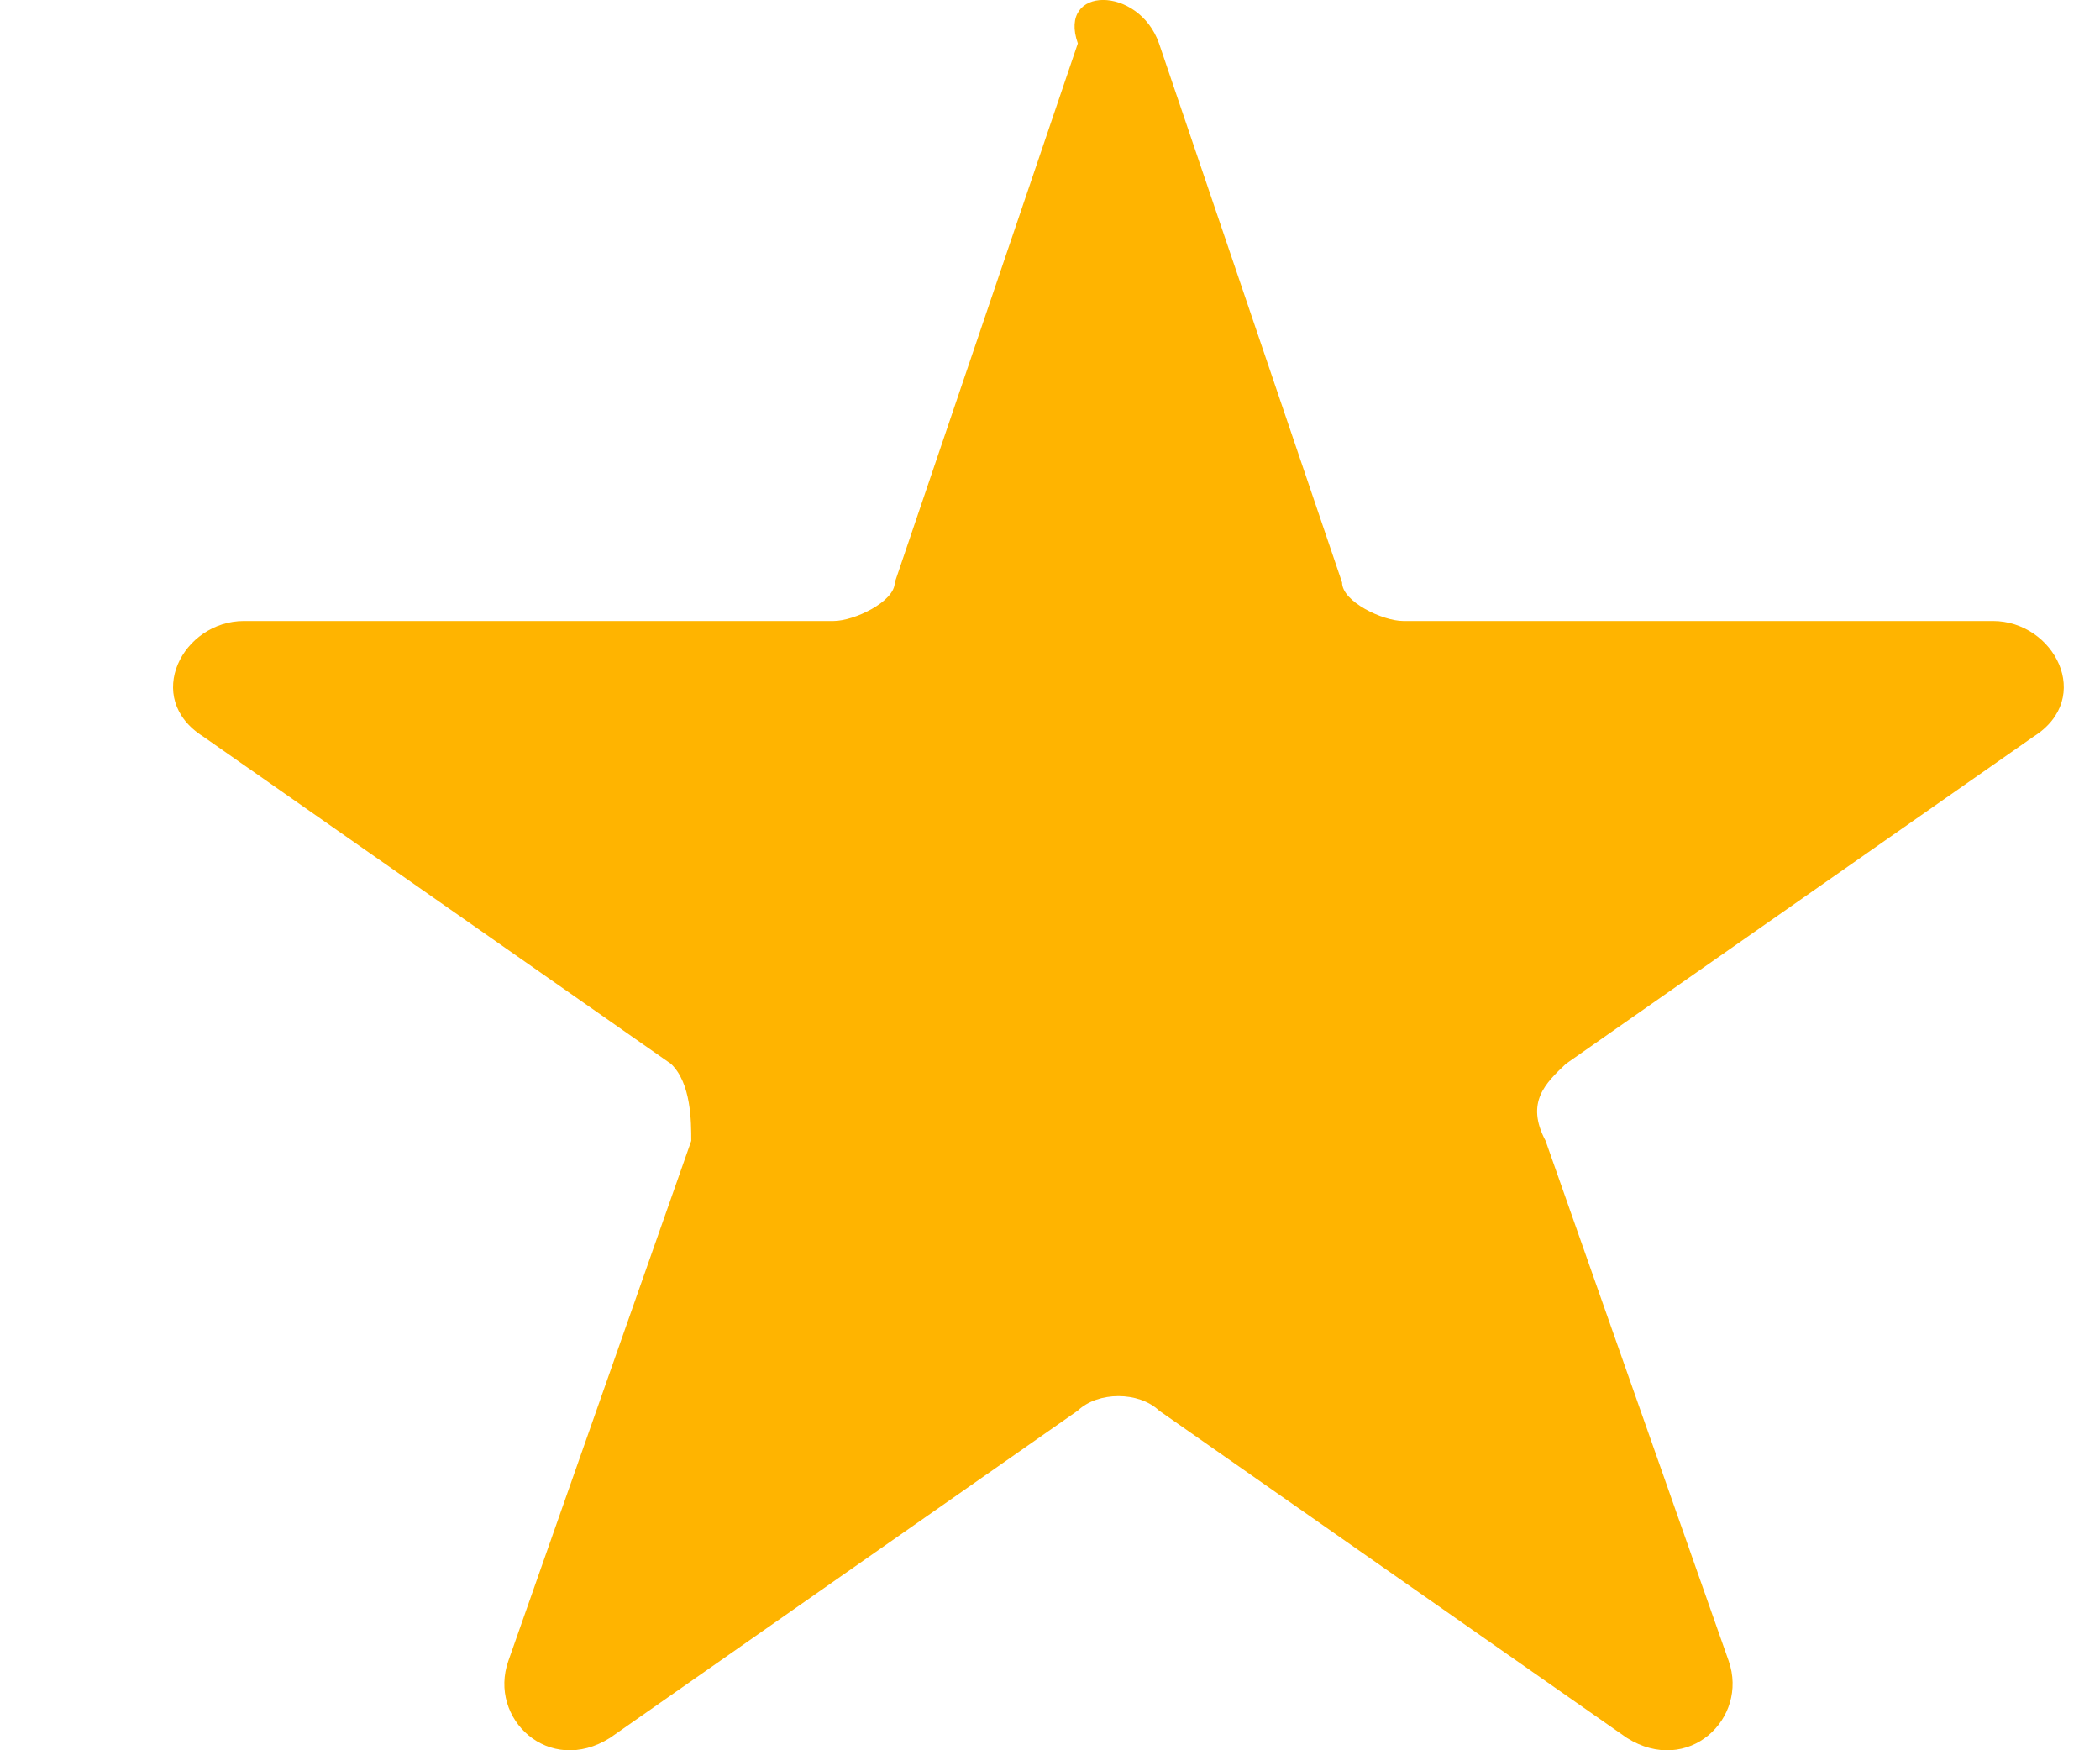 <svg width="12" height="10" viewBox="0 0 12 10" fill="none" xmlns="http://www.w3.org/2000/svg">
<path d="M6.623 0.248L7.669 3.328C7.669 3.438 7.902 3.548 8.018 3.548H11.388C11.737 3.548 11.969 3.988 11.621 4.208L8.948 6.078C8.832 6.188 8.715 6.298 8.832 6.518L9.878 9.489C9.994 9.819 9.645 10.149 9.296 9.929L6.623 8.059C6.507 7.949 6.275 7.949 6.159 8.059L3.486 9.929C3.137 10.149 2.788 9.819 2.905 9.489L3.95 6.518C3.95 6.408 3.95 6.188 3.834 6.078L1.161 4.208C0.813 3.988 1.045 3.548 1.394 3.548H4.764C4.88 3.548 5.113 3.438 5.113 3.328L6.159 0.248C6.042 -0.083 6.507 -0.083 6.623 0.248Z" fill="#FFB400"/>
</svg>
